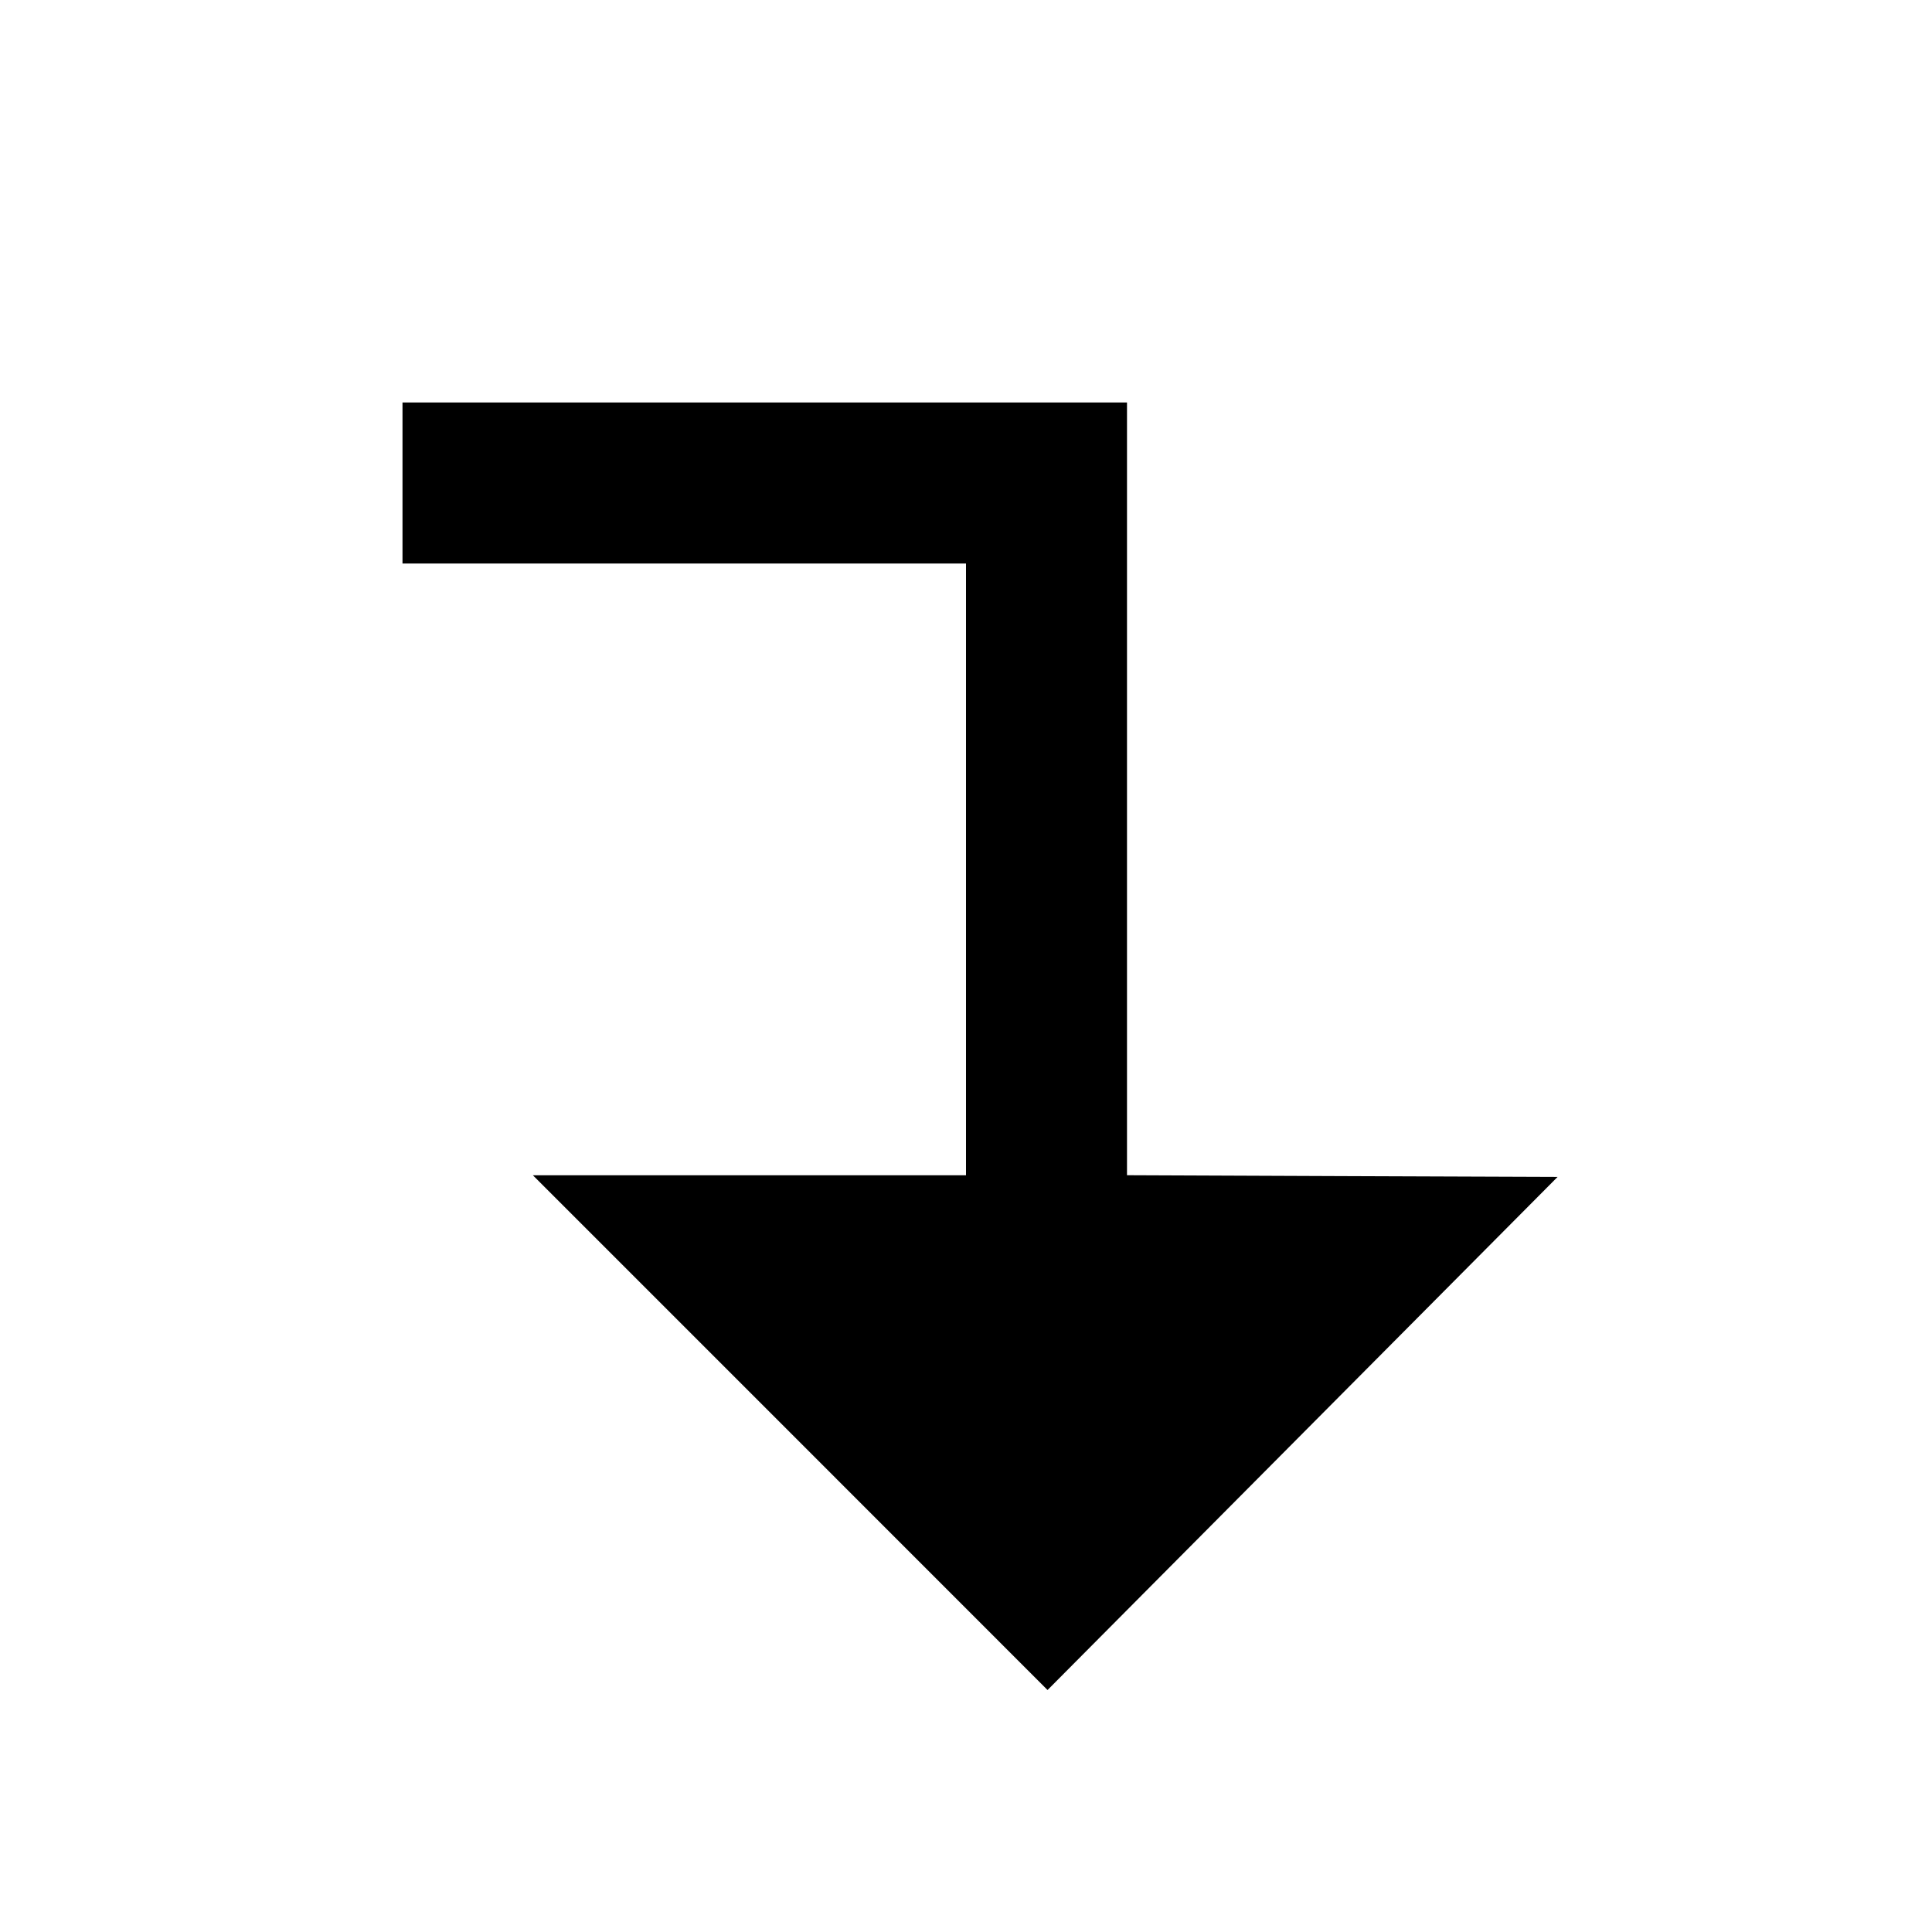<svg viewBox="0 0 24 24" xmlns="http://www.w3.org/2000/svg"><path d="M5.000 6.000 L 5.000 7.000 8.500 7.000 L 12.000 7.000 12.000 10.800 L 12.000 14.600 9.310 14.600 L 6.620 14.600 9.817 17.797 L 13.013 20.994 16.181 17.807 L 19.349 14.620 16.674 14.610 L 14.000 14.599 14.000 9.800 L 14.000 5.000 9.500 5.000 L 5.000 5.000 5.000 6.000 " stroke="none" fill-rule="evenodd" fill="black"></path></svg>